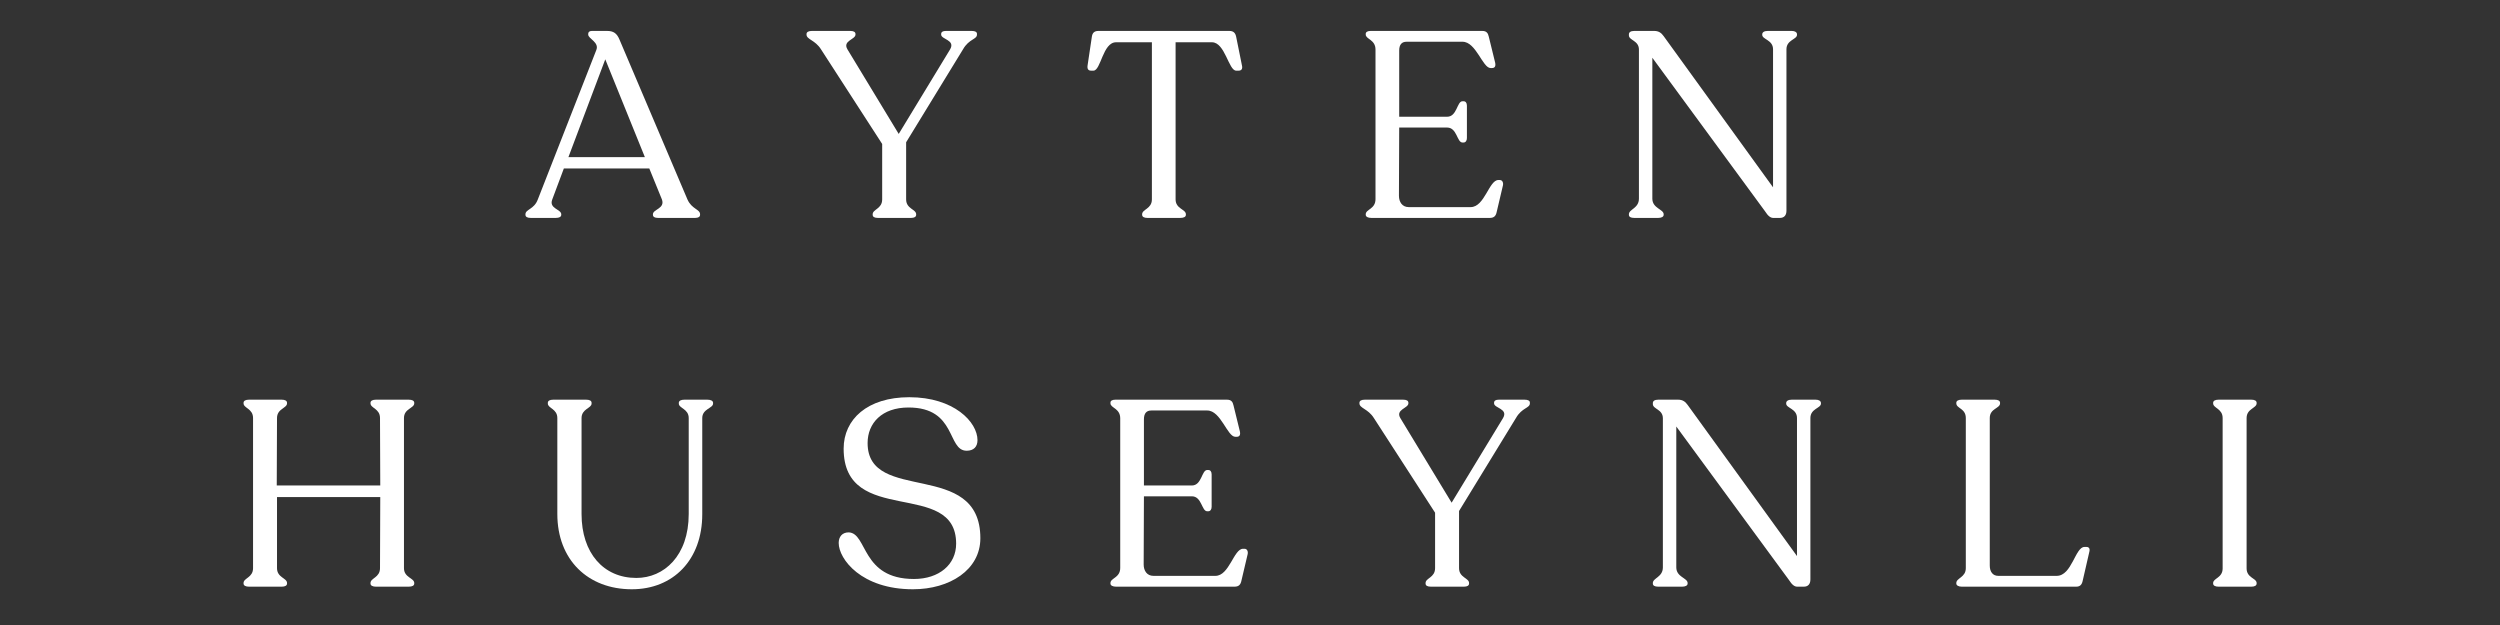 <svg xmlns="http://www.w3.org/2000/svg" xmlns:xlink="http://www.w3.org/1999/xlink" width="400" zoomAndPan="magnify" viewBox="0 0 300 75" height="100" preserveAspectRatio="xMidYMid meet" version="1.0"><rect x="0" y="0" width="300" height="75" fill="#333333" stroke="none"/><defs><g/></defs><g fill="#ffffff" fill-opacity="1"><g transform="translate(62.867, 26.15)"><g><path d="M 19.625 -2.219 L 11.469 -21.406 C 11.156 -22.156 10.75 -22.438 9.984 -22.438 L 8.156 -22.438 C 7.844 -22.438 7.719 -22.281 7.719 -22.094 L 7.719 -22 C 7.719 -21.5 9.078 -21.078 8.688 -20.141 L 1.672 -2.219 C 1.234 -1.016 0.188 -1.047 0.188 -0.438 L 0.188 -0.375 C 0.188 -0.125 0.406 0 0.828 0 L 3.828 0 C 4.234 0 4.484 -0.125 4.484 -0.375 L 4.484 -0.438 C 4.484 -1.047 2.969 -1.109 3.406 -2.219 L 4.797 -5.938 L 15.047 -5.938 L 16.562 -2.219 C 16.969 -1.109 15.484 -1.047 15.484 -0.438 L 15.484 -0.375 C 15.484 -0.125 15.703 0 16.094 0 L 20.547 0 C 20.922 0 21.141 -0.125 21.141 -0.375 L 21.141 -0.438 C 21.141 -1.047 20.141 -1.047 19.625 -2.219 Z M 5.344 -7.297 L 9.766 -19.031 L 14.516 -7.297 Z M 5.344 -7.297 "/></g></g></g><g fill="#ffffff" fill-opacity="1"><g transform="translate(96.658, 26.15)"><g><path d="M 19.953 -22.438 L 16.844 -22.438 C 16.469 -22.438 16.281 -22.312 16.281 -22.062 L 16.281 -22 C 16.281 -21.406 18.016 -21.375 17.359 -20.234 L 11.188 -10.078 L 5.031 -20.234 C 4.422 -21.266 6 -21.406 6 -22 L 6 -22.062 C 6 -22.312 5.781 -22.438 5.375 -22.438 L 0.766 -22.438 C 0.375 -22.438 0.125 -22.312 0.125 -22.062 L 0.125 -22 C 0.125 -21.406 1.172 -21.344 1.859 -20.234 L 9.203 -8.875 L 9.203 -2.219 C 9.203 -1.078 8.062 -1.047 8.062 -0.438 L 8.062 -0.375 C 8.062 -0.125 8.281 0 8.688 0 L 12.672 0 C 13.047 0 13.281 -0.125 13.281 -0.375 L 13.281 -0.438 C 13.281 -1.047 12.078 -1.078 12.078 -2.219 L 12.078 -9.078 L 18.906 -20.234 C 19.625 -21.5 20.578 -21.406 20.578 -22 L 20.578 -22.094 C 20.578 -22.312 20.359 -22.438 19.953 -22.438 Z M 19.953 -22.438 "/></g></g></g><g fill="#ffffff" fill-opacity="1"><g transform="translate(130.165, 26.15)"><g><path d="M 7.516 0 L 11.469 0 C 11.891 0 12.141 -0.125 12.141 -0.375 L 12.141 -0.438 C 12.141 -1.047 10.906 -1.078 10.906 -2.219 L 10.906 -21.078 L 15.266 -21.078 C 16.844 -21.078 17.266 -17.672 18.172 -17.672 L 18.484 -17.672 C 18.781 -17.672 18.969 -17.859 18.875 -18.266 L 18.172 -21.75 C 18.078 -22.188 17.859 -22.438 17.359 -22.438 L 1.641 -22.438 C 1.141 -22.438 0.922 -22.188 0.859 -21.75 L 0.344 -18.297 C 0.281 -17.859 0.438 -17.672 0.766 -17.672 L 1.047 -17.672 C 1.953 -17.672 2.156 -21.078 3.766 -21.078 L 8.062 -21.078 L 8.062 -2.219 C 8.062 -1.078 6.891 -1.047 6.891 -0.438 L 6.891 -0.375 C 6.891 -0.125 7.141 0 7.516 0 Z M 7.516 0 "/></g></g></g><g fill="#ffffff" fill-opacity="1"><g transform="translate(162.029, 26.15)"><g><path d="M 2.531 0 L 16.75 0 C 17.266 0 17.484 -0.25 17.578 -0.734 L 18.328 -3.922 C 18.391 -4.266 18.234 -4.547 17.953 -4.547 L 17.766 -4.547 C 16.656 -4.547 16.125 -1.297 14.453 -1.297 L 7.016 -1.297 C 6.234 -1.297 5.844 -1.922 5.844 -2.656 L 5.875 -10.844 L 11.625 -10.844 C 12.828 -10.844 12.797 -9.047 13.469 -9.047 L 13.594 -9.047 C 13.844 -9.047 14 -9.266 14 -9.578 L 14 -13.469 C 14 -13.812 13.844 -14 13.594 -14 L 13.469 -14 C 12.797 -14 12.828 -12.141 11.625 -12.141 L 5.875 -12.141 L 5.875 -20.078 C 5.875 -20.828 6.203 -21.141 6.766 -21.141 L 13.469 -21.141 C 15.109 -21.141 15.875 -17.984 16.844 -17.984 L 17 -17.984 C 17.328 -17.984 17.484 -18.172 17.391 -18.625 L 16.625 -21.75 C 16.531 -22.188 16.344 -22.438 15.844 -22.438 L 2.438 -22.438 C 2.094 -22.438 1.859 -22.312 1.859 -22.094 L 1.859 -22 C 1.859 -21.438 3.031 -21.406 3.031 -20.203 L 3.031 -2.25 C 3.031 -1.047 1.859 -1.047 1.859 -0.438 L 1.859 -0.375 C 1.859 -0.125 2.156 0 2.531 0 Z M 2.531 0 "/></g></g></g><g fill="#ffffff" fill-opacity="1"><g transform="translate(193.64, 26.15)"><g><path d="M 21.375 -22.438 L 18.484 -22.438 C 18.078 -22.438 17.828 -22.281 17.828 -22.031 L 17.828 -21.969 C 17.828 -21.406 19.125 -21.375 19.125 -20.234 L 19.125 -3.672 L 6 -21.812 C 5.719 -22.219 5.375 -22.438 4.875 -22.438 L 2.469 -22.438 C 2.047 -22.438 1.828 -22.281 1.828 -22.031 L 1.828 -21.906 C 1.828 -21.297 3.031 -21.297 3.031 -20.203 L 3.031 -2.312 C 3.031 -1.141 1.828 -1.047 1.828 -0.438 L 1.828 -0.375 C 1.828 -0.125 2.047 0 2.469 0 L 5.344 0 C 5.719 0 6 -0.125 6 -0.375 L 6 -0.438 C 6 -1.047 4.641 -1.141 4.641 -2.312 L 4.641 -19.219 L 18.141 -0.828 C 18.547 -0.188 18.844 0 19.156 0 L 19.953 0 C 20.453 0 20.734 -0.312 20.734 -0.859 L 20.734 -20.234 C 20.734 -21.375 22 -21.406 22 -21.969 L 22 -22.031 C 22 -22.281 21.75 -22.438 21.375 -22.438 Z M 21.375 -22.438 "/></g></g></g><g fill="#ffffff" fill-opacity="1"><g transform="translate(27.335, 70.4)"><g><path d="M 2.531 0 L 6.484 0 C 6.859 0 7.109 -0.125 7.109 -0.375 L 7.109 -0.438 C 7.109 -1.047 5.906 -1.078 5.906 -2.219 L 5.906 -10.75 L 18.297 -10.75 L 18.266 -2.219 C 18.266 -1.078 17.125 -1.047 17.125 -0.438 L 17.125 -0.375 C 17.125 -0.125 17.391 0 17.766 0 L 21.719 0 C 22.125 0 22.375 -0.125 22.375 -0.375 L 22.375 -0.438 C 22.375 -1.047 21.141 -1.078 21.141 -2.219 L 21.141 -20.234 C 21.141 -21.375 22.375 -21.406 22.375 -22 L 22.375 -22.062 C 22.375 -22.312 22.125 -22.438 21.719 -22.438 L 17.766 -22.438 C 17.391 -22.438 17.125 -22.312 17.125 -22.062 L 17.125 -22 C 17.125 -21.406 18.266 -21.375 18.266 -20.234 L 18.297 -12.141 L 5.875 -12.141 L 5.906 -20.234 C 5.906 -21.375 7.109 -21.406 7.109 -22 L 7.109 -22.062 C 7.109 -22.312 6.859 -22.438 6.484 -22.438 L 2.531 -22.438 C 2.156 -22.438 1.891 -22.312 1.891 -22.062 L 1.891 -22 C 1.891 -21.406 3.031 -21.375 3.031 -20.234 L 3.031 -2.219 C 3.031 -1.078 1.891 -1.047 1.891 -0.438 L 1.891 -0.375 C 1.891 -0.125 2.156 0 2.531 0 Z M 2.531 0 "/></g></g></g><g fill="#ffffff" fill-opacity="1"><g transform="translate(64.224, 70.4)"><g><path d="M 11.594 0.312 C 16.562 0.312 20.047 -3.219 20.047 -8.688 L 20.047 -20.234 C 20.047 -21.344 21.344 -21.406 21.344 -21.969 L 21.344 -22.062 C 21.344 -22.312 21.047 -22.438 20.672 -22.438 L 17.891 -22.438 C 17.516 -22.438 17.234 -22.312 17.234 -22.062 L 17.234 -21.969 C 17.234 -21.406 18.422 -21.344 18.422 -20.234 L 18.422 -8.719 C 18.422 -3.703 15.453 -1.047 12.141 -1.047 C 8.188 -1.047 5.562 -4.047 5.562 -8.719 L 5.562 -20.234 C 5.562 -21.344 6.766 -21.406 6.766 -21.969 L 6.766 -22.062 C 6.766 -22.312 6.516 -22.438 6.125 -22.438 L 2.156 -22.438 C 1.766 -22.438 1.516 -22.312 1.516 -22.062 L 1.516 -21.969 C 1.516 -21.406 2.656 -21.344 2.656 -20.234 L 2.656 -8.719 C 2.656 -3.219 6.328 0.312 11.594 0.312 Z M 11.594 0.312 "/></g></g></g><g fill="#ffffff" fill-opacity="1"><g transform="translate(99.596, 70.4)"><g><path d="M 9.953 0.312 C 14.375 0.312 18.047 -2.016 18.047 -5.812 C 18.047 -15.359 4.516 -9.859 4.516 -17.234 C 4.516 -19.625 6.234 -21.5 9.422 -21.5 C 15.234 -21.5 14.031 -16.312 16.406 -16.312 C 17.266 -16.312 17.703 -16.812 17.703 -17.578 C 17.703 -19.75 14.891 -22.734 9.516 -22.734 C 4.484 -22.734 1.641 -20.078 1.641 -16.562 C 1.641 -7.078 15.141 -13.016 15.141 -5.156 C 15.141 -2.656 13.094 -0.922 10.078 -0.922 C 3.734 -0.922 4.516 -6.422 2.25 -6.516 C 1.453 -6.516 1.047 -5.969 1.047 -5.25 C 1.047 -3.312 3.766 0.312 9.953 0.312 Z M 9.953 0.312 "/></g></g></g><g fill="#ffffff" fill-opacity="1"><g transform="translate(131.396, 70.4)"><g><path d="M 2.531 0 L 16.75 0 C 17.266 0 17.484 -0.25 17.578 -0.734 L 18.328 -3.922 C 18.391 -4.266 18.234 -4.547 17.953 -4.547 L 17.766 -4.547 C 16.656 -4.547 16.125 -1.297 14.453 -1.297 L 7.016 -1.297 C 6.234 -1.297 5.844 -1.922 5.844 -2.656 L 5.875 -10.844 L 11.625 -10.844 C 12.828 -10.844 12.797 -9.047 13.469 -9.047 L 13.594 -9.047 C 13.844 -9.047 14 -9.266 14 -9.578 L 14 -13.469 C 14 -13.812 13.844 -14 13.594 -14 L 13.469 -14 C 12.797 -14 12.828 -12.141 11.625 -12.141 L 5.875 -12.141 L 5.875 -20.078 C 5.875 -20.828 6.203 -21.141 6.766 -21.141 L 13.469 -21.141 C 15.109 -21.141 15.875 -17.984 16.844 -17.984 L 17 -17.984 C 17.328 -17.984 17.484 -18.172 17.391 -18.625 L 16.625 -21.75 C 16.531 -22.188 16.344 -22.438 15.844 -22.438 L 2.438 -22.438 C 2.094 -22.438 1.859 -22.312 1.859 -22.094 L 1.859 -22 C 1.859 -21.438 3.031 -21.406 3.031 -20.203 L 3.031 -2.25 C 3.031 -1.047 1.859 -1.047 1.859 -0.438 L 1.859 -0.375 C 1.859 -0.125 2.156 0 2.531 0 Z M 2.531 0 "/></g></g></g><g fill="#ffffff" fill-opacity="1"><g transform="translate(163.007, 70.4)"><g><path d="M 19.953 -22.438 L 16.844 -22.438 C 16.469 -22.438 16.281 -22.312 16.281 -22.062 L 16.281 -22 C 16.281 -21.406 18.016 -21.375 17.359 -20.234 L 11.188 -10.078 L 5.031 -20.234 C 4.422 -21.266 6 -21.406 6 -22 L 6 -22.062 C 6 -22.312 5.781 -22.438 5.375 -22.438 L 0.766 -22.438 C 0.375 -22.438 0.125 -22.312 0.125 -22.062 L 0.125 -22 C 0.125 -21.406 1.172 -21.344 1.859 -20.234 L 9.203 -8.875 L 9.203 -2.219 C 9.203 -1.078 8.062 -1.047 8.062 -0.438 L 8.062 -0.375 C 8.062 -0.125 8.281 0 8.688 0 L 12.672 0 C 13.047 0 13.281 -0.125 13.281 -0.375 L 13.281 -0.438 C 13.281 -1.047 12.078 -1.078 12.078 -2.219 L 12.078 -9.078 L 18.906 -20.234 C 19.625 -21.5 20.578 -21.406 20.578 -22 L 20.578 -22.094 C 20.578 -22.312 20.359 -22.438 19.953 -22.438 Z M 19.953 -22.438 "/></g></g></g><g fill="#ffffff" fill-opacity="1"><g transform="translate(196.514, 70.4)"><g><path d="M 21.375 -22.438 L 18.484 -22.438 C 18.078 -22.438 17.828 -22.281 17.828 -22.031 L 17.828 -21.969 C 17.828 -21.406 19.125 -21.375 19.125 -20.234 L 19.125 -3.672 L 6 -21.812 C 5.719 -22.219 5.375 -22.438 4.875 -22.438 L 2.469 -22.438 C 2.047 -22.438 1.828 -22.281 1.828 -22.031 L 1.828 -21.906 C 1.828 -21.297 3.031 -21.297 3.031 -20.203 L 3.031 -2.312 C 3.031 -1.141 1.828 -1.047 1.828 -0.438 L 1.828 -0.375 C 1.828 -0.125 2.047 0 2.469 0 L 5.344 0 C 5.719 0 6 -0.125 6 -0.375 L 6 -0.438 C 6 -1.047 4.641 -1.141 4.641 -2.312 L 4.641 -19.219 L 18.141 -0.828 C 18.547 -0.188 18.844 0 19.156 0 L 19.953 0 C 20.453 0 20.734 -0.312 20.734 -0.859 L 20.734 -20.234 C 20.734 -21.375 22 -21.406 22 -21.969 L 22 -22.031 C 22 -22.281 21.75 -22.438 21.375 -22.438 Z M 21.375 -22.438 "/></g></g></g><g fill="#ffffff" fill-opacity="1"><g transform="translate(232.866, 70.4)"><g><path d="M 2.531 0 L 16.281 0 C 16.75 0 16.969 -0.25 17.062 -0.734 L 17.859 -4.203 C 17.953 -4.578 17.797 -4.766 17.516 -4.766 L 17.266 -4.766 C 16.156 -4.766 15.766 -1.297 13.938 -1.297 L 6.922 -1.297 C 6.266 -1.297 5.906 -1.797 5.906 -2.531 L 5.906 -20.234 C 5.906 -21.406 7.141 -21.375 7.141 -22 L 7.141 -22.062 C 7.141 -22.312 6.891 -22.438 6.516 -22.438 L 2.531 -22.438 C 2.156 -22.438 1.891 -22.312 1.891 -22.062 L 1.891 -22 C 1.891 -21.375 3.031 -21.406 3.031 -20.234 L 3.031 -2.219 C 3.031 -1.109 1.891 -1.047 1.891 -0.438 L 1.891 -0.375 C 1.891 -0.156 2.156 0 2.531 0 Z M 2.531 0 "/></g></g></g><g fill="#ffffff" fill-opacity="1"><g transform="translate(263.686, 70.4)"><g><path d="M 1.891 -0.375 C 1.891 -0.125 2.156 0 2.531 0 L 6.484 0 C 6.859 0 7.109 -0.125 7.109 -0.375 L 7.109 -0.438 C 7.109 -1.016 5.906 -1.047 5.906 -2.188 L 5.906 -20.234 C 5.906 -21.375 7.109 -21.406 7.109 -22 L 7.109 -22.062 C 7.109 -22.312 6.859 -22.438 6.484 -22.438 L 2.531 -22.438 C 2.156 -22.438 1.891 -22.312 1.891 -22.062 L 1.891 -22 C 1.891 -21.406 3.031 -21.375 3.031 -20.234 L 3.031 -2.188 C 3.031 -1.047 1.891 -1.016 1.891 -0.438 Z M 1.891 -0.375 "/></g></g></g></svg>